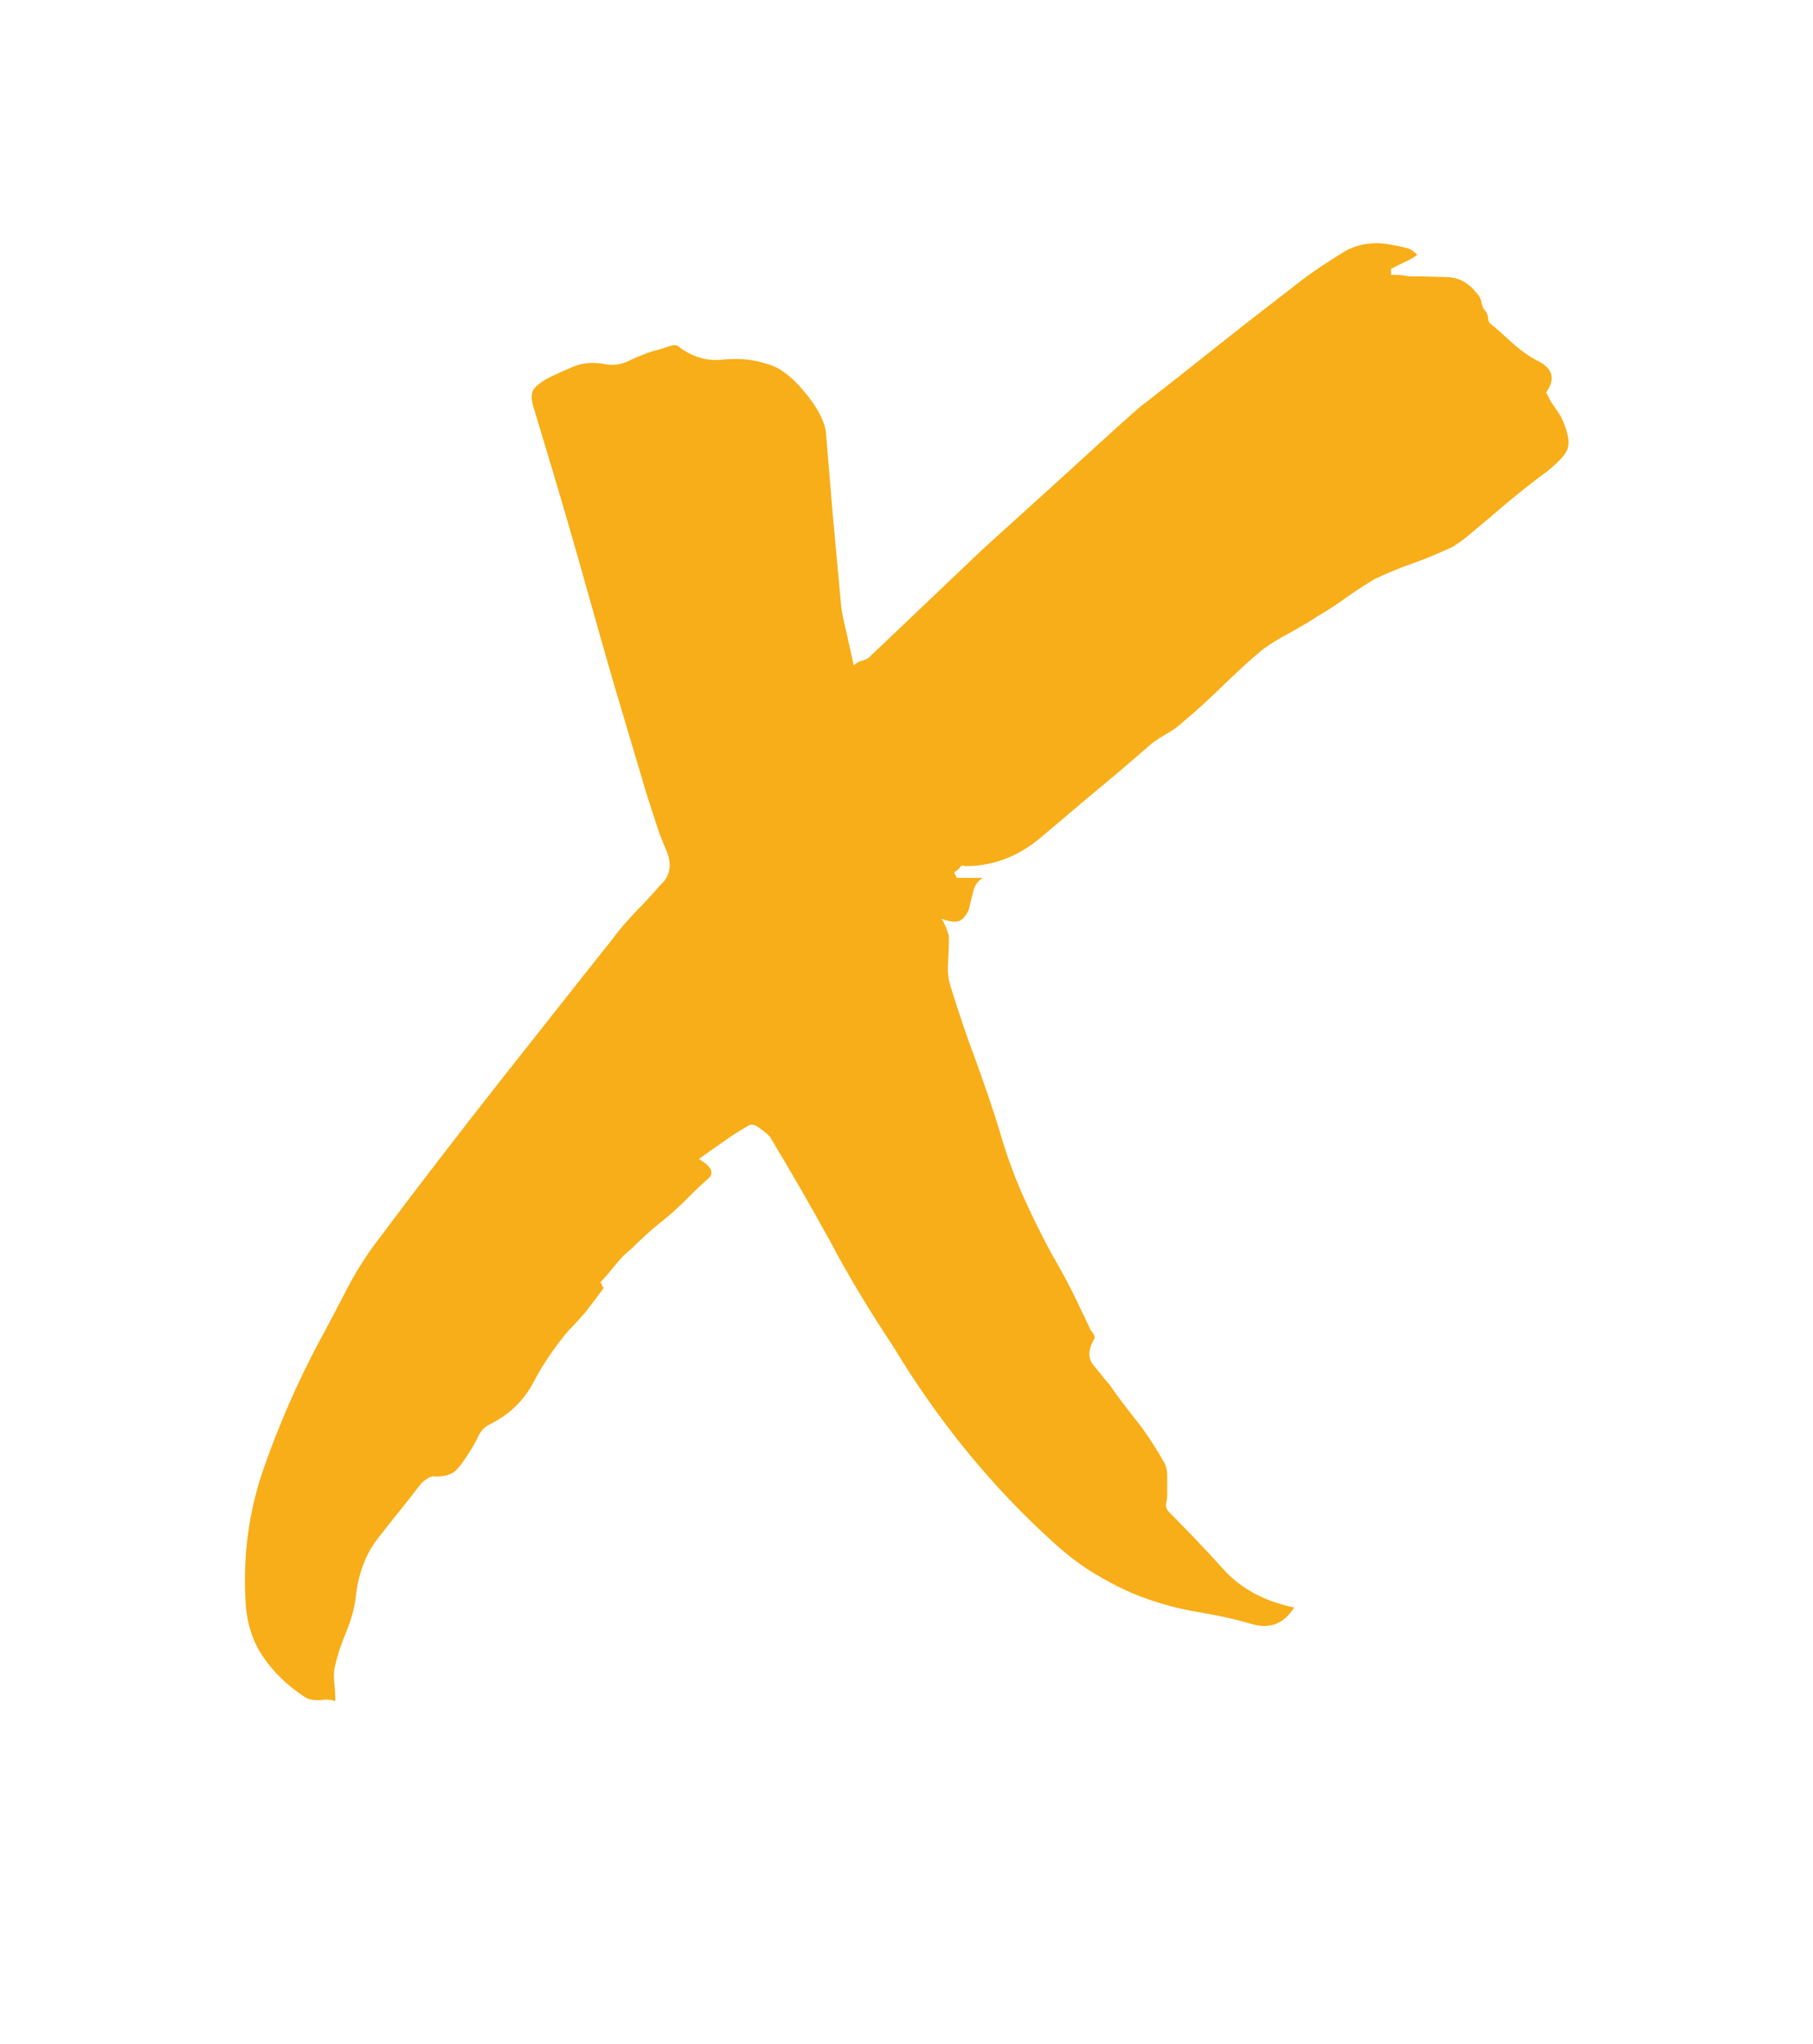 <?xml version="1.0" encoding="UTF-8"?>
<!DOCTYPE svg PUBLIC "-//W3C//DTD SVG 1.1//EN" "http://www.w3.org/Graphics/SVG/1.1/DTD/svg11.dtd">
<svg version="1.1" xmlns="http://www.w3.org/2000/svg" xmlns:xlink="http://www.w3.org/1999/xlink" x="0" y="0" width="37.012" height="41.711" viewBox="0, 0, 37.012, 41.711">
  <defs>
    <clipPath id="Clip_1">
      <path d="M7.637,1.802 L46.649,1.802 L46.649,47.537 L7.637,47.537 z M36.539,9.802 L36.065,9.97 C35.769,10.154 35.481,10.338 35.209,10.546 C34.649,10.978 34.089,11.41 33.545,11.842 C33.001,12.274 32.457,12.706 31.897,13.138 C31.353,13.618 30.825,14.106 30.297,14.586 C29.761,15.074 29.225,15.554 28.697,16.034 L26.409,18.21 C26.361,18.266 26.297,18.29 26.233,18.306 C26.169,18.322 26.121,18.354 26.065,18.402 C26.009,18.146 25.961,17.922 25.913,17.714 C25.865,17.514 25.817,17.314 25.801,17.106 C25.745,16.522 25.697,15.938 25.641,15.37 C25.593,14.802 25.545,14.218 25.497,13.634 C25.465,13.41 25.321,13.13 25.057,12.818 C24.793,12.498 24.537,12.314 24.313,12.258 C24.033,12.162 23.737,12.13 23.417,12.162 C23.097,12.202 22.801,12.122 22.521,11.922 C22.473,11.866 22.409,11.858 22.329,11.882 C22.257,11.906 22.185,11.93 22.105,11.954 C21.897,12.002 21.705,12.082 21.529,12.162 C21.353,12.258 21.177,12.29 21.001,12.258 C20.745,12.21 20.529,12.226 20.345,12.306 C20.169,12.378 19.977,12.466 19.785,12.562 C19.602,12.674 19.506,12.77 19.498,12.85 C19.482,12.946 19.498,13.058 19.554,13.218 C19.801,14.034 20.041,14.834 20.273,15.634 C20.505,16.434 20.729,17.25 20.961,18.058 C21.089,18.514 21.225,18.978 21.361,19.426 C21.497,19.89 21.633,20.338 21.761,20.77 C21.833,21.026 21.913,21.266 21.993,21.506 C22.065,21.746 22.153,21.986 22.257,22.218 C22.361,22.498 22.305,22.722 22.105,22.898 C21.945,23.082 21.793,23.25 21.625,23.418 C21.465,23.586 21.305,23.762 21.153,23.97 C20.337,24.994 19.546,26.002 18.754,27.001 C17.962,28.009 17.178,29.025 16.394,30.073 C16.138,30.401 15.914,30.753 15.722,31.121 C15.53,31.489 15.338,31.865 15.13,32.241 C14.698,33.057 14.33,33.905 14.026,34.769 C13.722,35.633 13.594,36.545 13.65,37.505 C13.674,37.945 13.794,38.321 14.01,38.633 C14.226,38.953 14.514,39.225 14.866,39.457 C14.946,39.505 15.05,39.521 15.178,39.513 C15.298,39.497 15.402,39.505 15.482,39.537 C15.482,39.353 15.466,39.217 15.458,39.113 C15.45,39.009 15.45,38.905 15.482,38.801 C15.53,38.577 15.61,38.353 15.706,38.121 C15.802,37.889 15.866,37.665 15.898,37.433 C15.946,36.929 16.114,36.497 16.394,36.161 C16.666,35.809 16.954,35.465 17.226,35.105 C17.354,34.977 17.458,34.929 17.53,34.953 C17.738,34.953 17.882,34.905 17.97,34.801 C18.058,34.705 18.138,34.585 18.218,34.457 C18.298,34.337 18.362,34.217 18.41,34.113 C18.458,34.017 18.538,33.937 18.634,33.889 C19.05,33.681 19.338,33.393 19.53,33.025 C19.722,32.657 19.961,32.313 20.233,31.985 C20.361,31.857 20.489,31.713 20.601,31.585 C20.713,31.441 20.833,31.281 20.961,31.105 C20.937,31.073 20.921,31.057 20.921,31.025 L20.889,30.993 C21.017,30.865 21.113,30.737 21.209,30.625 C21.297,30.513 21.401,30.401 21.529,30.305 C21.737,30.097 21.929,29.921 22.121,29.769 C22.313,29.617 22.513,29.441 22.713,29.233 C22.841,29.105 22.969,28.985 23.097,28.873 C23.225,28.761 23.161,28.625 22.905,28.473 C23.081,28.345 23.257,28.225 23.417,28.113 C23.577,27.993 23.753,27.889 23.929,27.785 C23.985,27.761 24.057,27.777 24.137,27.841 C24.233,27.905 24.297,27.961 24.353,28.017 C24.777,28.721 25.193,29.441 25.593,30.169 C25.977,30.897 26.409,31.601 26.865,32.289 C27.801,33.841 28.905,35.185 30.177,36.329 C30.457,36.577 30.745,36.801 31.057,36.977 C31.353,37.153 31.673,37.313 32.009,37.433 C32.361,37.561 32.729,37.657 33.113,37.721 C33.497,37.785 33.865,37.865 34.217,37.969 C34.569,38.065 34.849,37.953 35.057,37.625 C34.441,37.497 33.961,37.233 33.609,36.841 C33.257,36.449 32.889,36.065 32.505,35.681 C32.457,35.633 32.433,35.569 32.441,35.505 C32.457,35.441 32.465,35.385 32.465,35.329 C32.465,35.201 32.465,35.081 32.465,34.953 C32.465,34.825 32.441,34.721 32.393,34.649 C32.233,34.369 32.065,34.105 31.873,33.857 C31.689,33.625 31.481,33.361 31.289,33.081 C31.177,32.953 31.073,32.817 30.961,32.681 C30.841,32.545 30.849,32.353 30.985,32.129 C30.985,32.073 30.953,32.025 30.905,31.969 C30.777,31.697 30.649,31.425 30.521,31.169 C30.393,30.913 30.249,30.657 30.105,30.409 C29.897,30.025 29.705,29.633 29.529,29.241 C29.353,28.849 29.201,28.433 29.073,28.001 C28.921,27.489 28.745,26.985 28.561,26.474 C28.369,25.97 28.201,25.458 28.041,24.946 C27.993,24.794 27.977,24.626 27.993,24.45 C28.001,24.274 28.009,24.098 28.009,23.922 C27.961,23.762 27.913,23.65 27.857,23.57 C28.057,23.65 28.201,23.65 28.273,23.586 C28.345,23.522 28.401,23.442 28.425,23.346 C28.449,23.242 28.473,23.138 28.505,23.018 C28.529,22.898 28.593,22.81 28.697,22.738 L28.161,22.738 C28.161,22.706 28.153,22.69 28.137,22.674 C28.129,22.658 28.121,22.642 28.121,22.618 C28.169,22.594 28.209,22.562 28.233,22.522 C28.265,22.482 28.297,22.482 28.345,22.498 C28.905,22.498 29.433,22.306 29.913,21.89 C30.297,21.57 30.665,21.25 31.033,20.946 C31.401,20.642 31.777,20.322 32.161,19.986 C32.265,19.914 32.369,19.842 32.489,19.778 C32.601,19.714 32.705,19.634 32.809,19.538 C33.488,18.943 33.086,19.304 34,18.44 L34.409,18.082 C34.585,17.954 34.769,17.842 34.953,17.746 C35.145,17.642 35.345,17.522 35.545,17.394 C35.753,17.274 35.945,17.146 36.121,17.018 C36.297,16.89 36.489,16.77 36.697,16.642 C36.969,16.514 37.241,16.402 37.497,16.314 C37.745,16.226 38.009,16.114 38.289,15.986 C38.441,15.89 38.545,15.81 38.601,15.762 C38.873,15.538 39.145,15.306 39.417,15.074 C39.689,14.85 39.961,14.634 40.233,14.434 C40.489,14.226 40.633,14.066 40.649,13.938 C40.681,13.81 40.633,13.602 40.505,13.33 C40.457,13.25 40.401,13.17 40.345,13.09 C40.297,13.026 40.249,12.93 40.201,12.834 C40.401,12.546 40.337,12.338 40.009,12.178 C39.825,12.082 39.665,11.962 39.513,11.826 C39.353,11.682 39.209,11.546 39.049,11.418 C39.033,11.394 39.017,11.362 39.017,11.322 C39.017,11.282 39.001,11.242 38.977,11.186 C38.921,11.138 38.897,11.074 38.881,11.002 C38.873,10.93 38.841,10.866 38.785,10.81 C38.633,10.61 38.441,10.498 38.217,10.482 C37.993,10.474 37.769,10.466 37.569,10.466 C37.465,10.466 37.385,10.466 37.305,10.45 C37.225,10.434 37.137,10.434 37.033,10.434 L37.033,10.314 C37.137,10.258 37.233,10.21 37.321,10.17 C37.409,10.13 37.497,10.082 37.569,10.026 C37.497,9.946 37.417,9.898 37.337,9.882 C37.265,9.866 37.177,9.842 37.073,9.826 L36.539,9.802 z"/>
    </clipPath>
    <filter id="Shadow_2">
      <feGaussianBlur in="SourceAlpha" stdDeviation="2.5"/>
      <feOffset dx="0" dy="2" result="offsetblur"/>
      <feFlood flood-color="#000000"/>
      <feComposite in2="offsetblur" operator="in"/>
    </filter>
  </defs>
  <g id="surface1" transform="translate(-8.637, -4.826)">
    <g>
      <path d="M36.539,9.802 L37.073,9.826 C37.177,9.842 37.265,9.866 37.337,9.882 C37.417,9.898 37.497,9.946 37.569,10.026 C37.497,10.082 37.409,10.13 37.321,10.17 C37.233,10.21 37.137,10.258 37.033,10.314 L37.033,10.434 C37.137,10.434 37.225,10.434 37.305,10.45 C37.385,10.466 37.465,10.466 37.569,10.466 C37.769,10.466 37.993,10.474 38.217,10.482 C38.441,10.498 38.633,10.61 38.785,10.81 C38.841,10.866 38.873,10.93 38.881,11.002 C38.897,11.074 38.921,11.138 38.977,11.186 C39.001,11.242 39.017,11.282 39.017,11.322 C39.017,11.362 39.033,11.394 39.049,11.418 C39.209,11.546 39.353,11.682 39.513,11.826 C39.665,11.962 39.825,12.082 40.009,12.178 C40.337,12.338 40.401,12.546 40.201,12.834 C40.249,12.93 40.297,13.026 40.345,13.09 C40.401,13.17 40.457,13.25 40.505,13.33 C40.633,13.602 40.681,13.81 40.649,13.938 C40.633,14.066 40.489,14.226 40.233,14.434 C39.961,14.634 39.689,14.85 39.417,15.074 C39.145,15.306 38.873,15.538 38.601,15.762 C38.545,15.81 38.441,15.89 38.289,15.986 C38.009,16.114 37.745,16.226 37.497,16.314 C37.241,16.402 36.969,16.514 36.697,16.642 C36.489,16.77 36.297,16.89 36.121,17.018 C35.945,17.146 35.753,17.274 35.545,17.394 C35.345,17.522 35.145,17.642 34.953,17.746 C34.769,17.842 34.585,17.954 34.409,18.082 L34,18.44 C33.086,19.304 33.488,18.943 32.809,19.538 C32.705,19.634 32.601,19.714 32.489,19.778 C32.369,19.842 32.265,19.914 32.161,19.986 C31.777,20.322 31.401,20.642 31.033,20.946 C30.665,21.25 30.297,21.57 29.913,21.89 C29.433,22.306 28.905,22.498 28.345,22.498 C28.297,22.482 28.265,22.482 28.233,22.522 C28.209,22.562 28.169,22.594 28.121,22.618 C28.121,22.642 28.129,22.658 28.137,22.674 C28.153,22.69 28.161,22.706 28.161,22.738 L28.697,22.738 C28.593,22.81 28.529,22.898 28.505,23.018 C28.473,23.138 28.449,23.242 28.425,23.346 C28.401,23.442 28.345,23.522 28.273,23.586 C28.201,23.65 28.057,23.65 27.857,23.57 C27.913,23.65 27.961,23.762 28.009,23.922 C28.009,24.098 28.001,24.274 27.993,24.45 C27.977,24.626 27.993,24.794 28.041,24.946 C28.201,25.458 28.369,25.97 28.561,26.474 C28.745,26.985 28.921,27.489 29.073,28.001 C29.201,28.433 29.353,28.849 29.529,29.241 C29.705,29.633 29.897,30.025 30.105,30.409 C30.249,30.657 30.393,30.913 30.521,31.169 C30.649,31.425 30.777,31.697 30.905,31.969 C30.953,32.025 30.985,32.073 30.985,32.129 C30.849,32.353 30.841,32.545 30.961,32.681 C31.073,32.817 31.177,32.953 31.289,33.081 C31.481,33.361 31.689,33.625 31.873,33.857 C32.065,34.105 32.233,34.369 32.393,34.649 C32.441,34.721 32.465,34.825 32.465,34.953 C32.465,35.081 32.465,35.201 32.465,35.329 C32.465,35.385 32.457,35.441 32.441,35.505 C32.433,35.569 32.457,35.633 32.505,35.681 C32.889,36.065 33.257,36.449 33.609,36.841 C33.961,37.233 34.441,37.497 35.057,37.625 C34.849,37.953 34.569,38.065 34.217,37.969 C33.865,37.865 33.497,37.785 33.113,37.721 C32.729,37.657 32.361,37.561 32.009,37.433 C31.673,37.313 31.353,37.153 31.057,36.977 C30.745,36.801 30.457,36.577 30.177,36.329 C28.905,35.185 27.801,33.841 26.865,32.289 C26.409,31.601 25.977,30.897 25.593,30.169 C25.193,29.441 24.777,28.721 24.353,28.017 C24.297,27.961 24.233,27.905 24.137,27.841 C24.057,27.777 23.985,27.761 23.929,27.785 C23.753,27.889 23.577,27.993 23.417,28.113 C23.257,28.225 23.081,28.345 22.905,28.473 C23.161,28.625 23.225,28.761 23.097,28.873 C22.969,28.985 22.841,29.105 22.713,29.233 C22.513,29.441 22.313,29.617 22.121,29.769 C21.929,29.921 21.737,30.097 21.529,30.305 C21.401,30.401 21.297,30.513 21.209,30.625 C21.113,30.737 21.017,30.865 20.889,30.993 L20.921,31.025 C20.921,31.057 20.937,31.073 20.961,31.105 C20.833,31.281 20.713,31.441 20.601,31.585 C20.489,31.713 20.361,31.857 20.233,31.985 C19.961,32.313 19.722,32.657 19.53,33.025 C19.338,33.393 19.05,33.681 18.634,33.889 C18.538,33.937 18.458,34.017 18.41,34.113 C18.362,34.217 18.298,34.337 18.218,34.457 C18.138,34.585 18.058,34.705 17.97,34.801 C17.882,34.905 17.738,34.953 17.53,34.953 C17.458,34.929 17.354,34.977 17.226,35.105 C16.954,35.465 16.666,35.809 16.394,36.161 C16.114,36.497 15.946,36.929 15.898,37.433 C15.866,37.665 15.802,37.889 15.706,38.121 C15.61,38.353 15.53,38.577 15.482,38.801 C15.45,38.905 15.45,39.009 15.458,39.113 C15.466,39.217 15.482,39.353 15.482,39.537 C15.402,39.505 15.298,39.497 15.178,39.513 C15.05,39.521 14.946,39.505 14.866,39.457 C14.514,39.225 14.226,38.953 14.01,38.633 C13.794,38.321 13.674,37.945 13.65,37.505 C13.594,36.545 13.722,35.633 14.026,34.769 C14.33,33.905 14.698,33.057 15.13,32.241 C15.338,31.865 15.53,31.489 15.722,31.121 C15.914,30.753 16.138,30.401 16.394,30.073 C17.178,29.025 17.962,28.009 18.754,27.001 C19.546,26.002 20.337,24.994 21.153,23.97 C21.305,23.762 21.465,23.586 21.625,23.418 C21.793,23.25 21.945,23.082 22.105,22.898 C22.305,22.722 22.361,22.498 22.257,22.218 C22.153,21.986 22.065,21.746 21.993,21.506 C21.913,21.266 21.833,21.026 21.761,20.77 C21.633,20.338 21.497,19.89 21.361,19.426 C21.225,18.978 21.089,18.514 20.961,18.058 C20.729,17.25 20.505,16.434 20.273,15.634 C20.041,14.834 19.801,14.034 19.554,13.218 C19.498,13.058 19.482,12.946 19.498,12.85 C19.506,12.77 19.602,12.674 19.785,12.562 C19.977,12.466 20.169,12.378 20.345,12.306 C20.529,12.226 20.745,12.21 21.001,12.258 C21.177,12.29 21.353,12.258 21.529,12.162 C21.705,12.082 21.897,12.002 22.105,11.954 C22.185,11.93 22.257,11.906 22.329,11.882 C22.409,11.858 22.473,11.866 22.521,11.922 C22.801,12.122 23.097,12.202 23.417,12.162 C23.737,12.13 24.033,12.162 24.313,12.258 C24.537,12.314 24.793,12.498 25.057,12.818 C25.321,13.13 25.465,13.41 25.497,13.634 C25.545,14.218 25.593,14.802 25.641,15.37 C25.697,15.938 25.745,16.522 25.801,17.106 C25.817,17.314 25.865,17.514 25.913,17.714 C25.961,17.922 26.009,18.146 26.065,18.402 C26.121,18.354 26.169,18.322 26.233,18.306 C26.297,18.29 26.361,18.266 26.409,18.21 L28.697,16.034 C29.225,15.554 29.761,15.074 30.297,14.586 C30.825,14.106 31.353,13.618 31.897,13.138 C32.457,12.706 33.001,12.274 33.545,11.842 C34.089,11.41 34.649,10.978 35.209,10.546 C35.481,10.338 35.769,10.154 36.065,9.97 L36.539,9.802 z" clip-path="url(#Clip_1)" filter="url(#Shadow_2)" fill="rgba(0,0,0,0.75)"/>
      <path d="M28.697,22.738 C28.593,22.81 28.529,22.898 28.505,23.018 C28.473,23.138 28.449,23.242 28.425,23.346 C28.401,23.442 28.345,23.522 28.273,23.586 C28.201,23.65 28.057,23.65 27.857,23.57 C27.913,23.65 27.961,23.762 28.009,23.922 C28.009,24.098 28.001,24.274 27.993,24.45 C27.977,24.626 27.993,24.794 28.041,24.946 C28.201,25.458 28.369,25.97 28.561,26.474 C28.745,26.985 28.921,27.489 29.073,28.001 C29.201,28.433 29.353,28.849 29.529,29.241 C29.705,29.633 29.897,30.025 30.105,30.409 C30.249,30.657 30.393,30.913 30.521,31.169 C30.649,31.425 30.777,31.697 30.905,31.969 C30.953,32.025 30.985,32.073 30.985,32.129 C30.849,32.353 30.841,32.545 30.961,32.681 C31.073,32.817 31.177,32.953 31.289,33.081 C31.481,33.361 31.689,33.625 31.873,33.857 C32.065,34.105 32.233,34.369 32.393,34.649 C32.441,34.721 32.465,34.825 32.465,34.953 C32.465,35.081 32.465,35.201 32.465,35.329 C32.465,35.385 32.457,35.441 32.441,35.505 C32.433,35.569 32.457,35.633 32.505,35.681 C32.889,36.065 33.257,36.449 33.609,36.841 C33.961,37.233 34.441,37.497 35.057,37.625 C34.849,37.953 34.569,38.065 34.217,37.969 C33.865,37.865 33.497,37.785 33.113,37.721 C32.729,37.657 32.361,37.561 32.009,37.433 C31.673,37.313 31.353,37.153 31.057,36.977 C30.745,36.801 30.457,36.577 30.177,36.329 C28.905,35.185 27.801,33.841 26.865,32.289 C26.409,31.601 25.977,30.897 25.593,30.169 C25.193,29.441 24.777,28.721 24.353,28.017 C24.297,27.961 24.233,27.905 24.137,27.841 C24.057,27.777 23.985,27.761 23.929,27.785 C23.753,27.889 23.577,27.993 23.417,28.113 C23.257,28.225 23.081,28.345 22.905,28.473 C23.161,28.625 23.225,28.761 23.097,28.873 C22.969,28.985 22.841,29.105 22.713,29.233 C22.513,29.441 22.313,29.617 22.121,29.769 C21.929,29.921 21.737,30.097 21.529,30.305 C21.401,30.401 21.297,30.513 21.209,30.625 C21.113,30.737 21.017,30.865 20.889,30.993 L20.921,31.025 C20.921,31.057 20.937,31.073 20.961,31.105 C20.833,31.281 20.713,31.441 20.601,31.585 C20.489,31.713 20.361,31.857 20.233,31.985 C19.961,32.313 19.722,32.657 19.53,33.025 C19.338,33.393 19.05,33.681 18.634,33.889 C18.538,33.937 18.458,34.017 18.41,34.113 C18.362,34.217 18.298,34.337 18.218,34.457 C18.138,34.585 18.058,34.705 17.97,34.801 C17.882,34.905 17.738,34.953 17.53,34.953 C17.458,34.929 17.354,34.977 17.226,35.105 C16.954,35.465 16.666,35.809 16.394,36.161 C16.114,36.497 15.946,36.929 15.898,37.433 C15.866,37.665 15.802,37.889 15.706,38.121 C15.61,38.353 15.53,38.577 15.482,38.801 C15.45,38.905 15.45,39.009 15.458,39.113 C15.466,39.217 15.482,39.353 15.482,39.537 C15.402,39.505 15.298,39.497 15.178,39.513 C15.05,39.521 14.946,39.505 14.866,39.457 C14.514,39.225 14.226,38.953 14.01,38.633 C13.794,38.321 13.674,37.945 13.65,37.505 C13.594,36.545 13.722,35.633 14.026,34.769 C14.33,33.905 14.698,33.057 15.13,32.241 C15.338,31.865 15.53,31.489 15.722,31.121 C15.914,30.753 16.138,30.401 16.394,30.073 C17.178,29.025 17.962,28.009 18.754,27.001 C19.546,26.002 20.337,24.994 21.153,23.97 C21.305,23.762 21.465,23.586 21.625,23.418 C21.793,23.25 21.945,23.082 22.105,22.898 C22.305,22.722 22.361,22.498 22.257,22.218 C22.153,21.986 22.065,21.746 21.993,21.506 C21.913,21.266 21.833,21.026 21.761,20.77 C21.633,20.338 21.497,19.89 21.361,19.426 C21.225,18.978 21.089,18.514 20.961,18.058 C20.729,17.25 20.505,16.434 20.273,15.634 C20.041,14.834 19.801,14.034 19.554,13.218 C19.498,13.058 19.482,12.946 19.498,12.85 C19.506,12.77 19.602,12.674 19.785,12.562 C19.977,12.466 20.169,12.378 20.345,12.306 C20.529,12.226 20.745,12.21 21.001,12.258 C21.177,12.29 21.353,12.258 21.529,12.162 C21.705,12.082 21.897,12.002 22.105,11.954 C22.185,11.93 22.257,11.906 22.329,11.882 C22.409,11.858 22.473,11.866 22.521,11.922 C22.801,12.122 23.097,12.202 23.417,12.162 C23.737,12.13 24.033,12.162 24.313,12.258 C24.537,12.314 24.793,12.498 25.057,12.818 C25.321,13.13 25.465,13.41 25.497,13.634 C25.545,14.218 25.593,14.802 25.641,15.37 C25.697,15.938 25.745,16.522 25.801,17.106 C25.817,17.314 25.865,17.514 25.913,17.714 C25.961,17.922 26.009,18.146 26.065,18.402 C26.121,18.354 26.169,18.322 26.233,18.306 C26.297,18.29 26.361,18.266 26.409,18.21 L28.697,16.034 C29.225,15.554 29.761,15.074 30.297,14.586 C30.825,14.106 31.353,13.618 31.897,13.138 C32.457,12.706 33.001,12.274 33.545,11.842 C34.089,11.41 34.649,10.978 35.209,10.546 C35.481,10.338 35.769,10.154 36.065,9.97 C36.361,9.794 36.697,9.746 37.073,9.826 C37.177,9.842 37.265,9.866 37.337,9.882 C37.417,9.898 37.497,9.946 37.569,10.026 C37.497,10.082 37.409,10.13 37.321,10.17 C37.233,10.21 37.137,10.258 37.033,10.314 L37.033,10.434 C37.137,10.434 37.225,10.434 37.305,10.45 C37.385,10.466 37.465,10.466 37.569,10.466 C37.769,10.466 37.993,10.474 38.217,10.482 C38.441,10.498 38.633,10.61 38.785,10.81 C38.841,10.866 38.873,10.93 38.881,11.002 C38.897,11.074 38.921,11.138 38.977,11.186 C39.001,11.242 39.017,11.282 39.017,11.322 C39.017,11.362 39.033,11.394 39.049,11.418 C39.209,11.546 39.353,11.682 39.513,11.826 C39.665,11.962 39.825,12.082 40.009,12.178 C40.337,12.338 40.401,12.546 40.201,12.834 C40.249,12.93 40.297,13.026 40.345,13.09 C40.401,13.17 40.457,13.25 40.505,13.33 C40.633,13.602 40.681,13.81 40.649,13.938 C40.633,14.066 40.489,14.226 40.233,14.434 C39.961,14.634 39.689,14.85 39.417,15.074 C39.145,15.306 38.873,15.538 38.601,15.762 C38.545,15.81 38.441,15.89 38.289,15.986 C38.009,16.114 37.745,16.226 37.497,16.314 C37.241,16.402 36.969,16.514 36.697,16.642 C36.489,16.77 36.297,16.89 36.121,17.018 C35.945,17.146 35.753,17.274 35.545,17.394 C35.345,17.522 35.145,17.642 34.953,17.746 C34.769,17.842 34.585,17.954 34.409,18.082 C34.129,18.314 33.865,18.562 33.609,18.81 C33.353,19.058 33.089,19.306 32.809,19.538 C32.705,19.634 32.601,19.714 32.489,19.778 C32.369,19.842 32.265,19.914 32.161,19.986 C31.777,20.322 31.401,20.642 31.033,20.946 C30.665,21.25 30.297,21.57 29.913,21.89 C29.433,22.306 28.905,22.498 28.345,22.498 C28.297,22.482 28.265,22.482 28.233,22.522 C28.209,22.562 28.169,22.594 28.121,22.618 C28.121,22.642 28.129,22.658 28.137,22.674 C28.153,22.69 28.161,22.706 28.161,22.738 z M28.697,22.738" fill="#F8AE18"/>
    </g>
  </g>
</svg>
